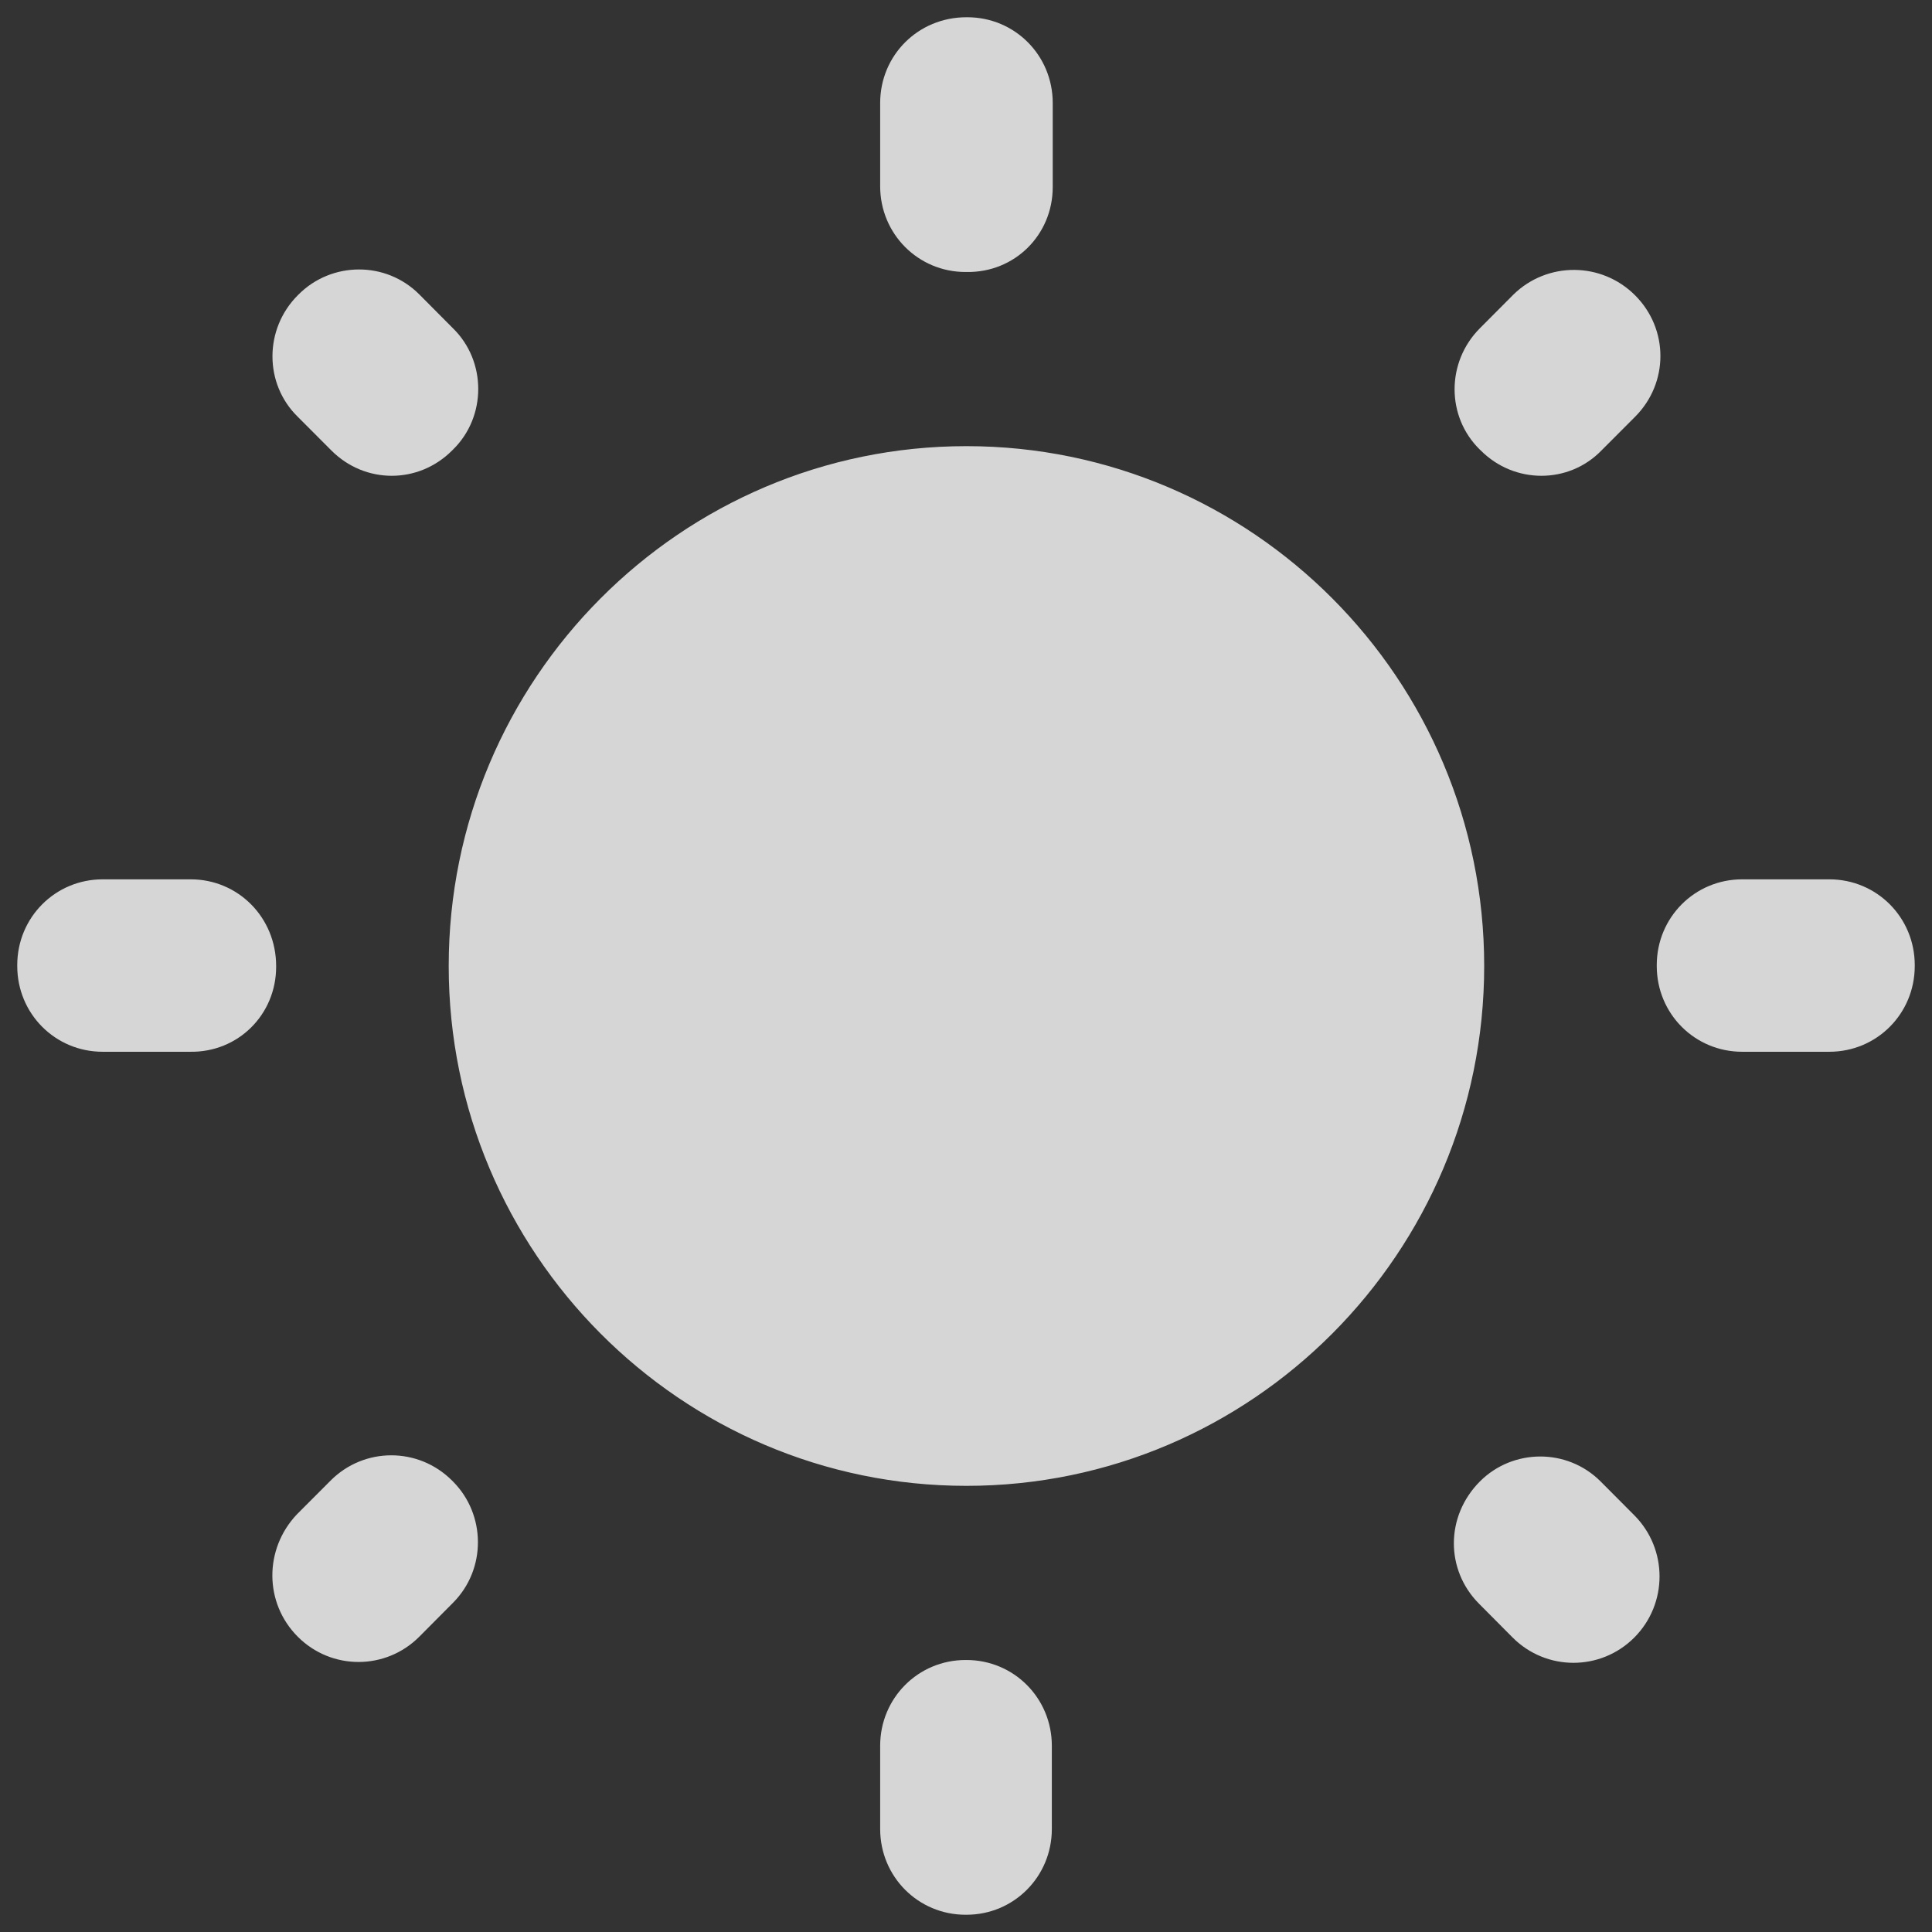 <svg width="28" height="28" viewBox="0 0 28 28" fill="none" xmlns="http://www.w3.org/2000/svg">
<rect x="0" y="0" width="28" height="28" fill="#333333" stroke="none"/>
<path d="M6.565 4.758L6.078 4.268C5.59 3.778 4.802 3.791 4.327 4.268L4.314 4.281C3.827 4.77 3.827 5.562 4.314 6.039L4.802 6.528C5.29 7.018 6.065 7.018 6.553 6.528L6.565 6.516C7.053 6.039 7.053 5.235 6.565 4.758V4.758ZM2.764 12.744H1.488C0.8 12.744 0.25 13.297 0.25 13.987V14C0.25 14.691 0.8 15.243 1.488 15.243H2.751C3.451 15.256 4.002 14.703 4.002 14.012V14C4.002 13.297 3.451 12.744 2.764 12.744ZM14.019 0.25H14.006C13.306 0.25 12.756 0.802 12.756 1.493V2.699C12.756 3.389 13.306 3.942 13.994 3.942H14.006C14.707 3.954 15.257 3.402 15.257 2.711V1.493C15.257 0.802 14.707 0.25 14.019 0.25V0.25ZM23.698 4.281C23.21 3.791 22.423 3.791 21.935 4.268L21.447 4.758C20.959 5.248 20.959 6.039 21.447 6.516L21.46 6.528C21.947 7.018 22.735 7.018 23.21 6.528L23.698 6.039C24.186 5.549 24.186 4.77 23.698 4.281V4.281ZM21.435 23.242L21.922 23.732C22.41 24.221 23.198 24.221 23.686 23.732C24.173 23.242 24.173 22.451 23.686 21.961L23.198 21.471C22.71 20.982 21.922 20.994 21.447 21.471C20.947 21.974 20.947 22.752 21.435 23.242ZM24.011 13.987V14C24.011 14.691 24.561 15.243 25.249 15.243H26.512C27.2 15.243 27.75 14.691 27.75 14V13.987C27.75 13.297 27.2 12.744 26.512 12.744H25.249C24.561 12.744 24.011 13.297 24.011 13.987ZM14.006 6.466C9.867 6.466 6.503 9.843 6.503 14C6.503 18.156 9.867 21.534 14.006 21.534C18.146 21.534 21.51 18.156 21.51 14C21.51 9.843 18.146 6.466 14.006 6.466ZM13.994 27.75H14.006C14.694 27.75 15.244 27.197 15.244 26.507V25.301C15.244 24.611 14.694 24.058 14.006 24.058H13.994C13.306 24.058 12.756 24.611 12.756 25.301V26.507C12.756 27.197 13.306 27.75 13.994 27.75ZM4.314 23.719C4.802 24.209 5.59 24.209 6.078 23.719L6.565 23.229C7.053 22.74 7.041 21.948 6.565 21.471L6.553 21.459C6.065 20.969 5.277 20.969 4.79 21.459L4.302 21.948C3.827 22.451 3.827 23.229 4.314 23.719Z" fill="white" fill-opacity="0.8"/>
</svg>

